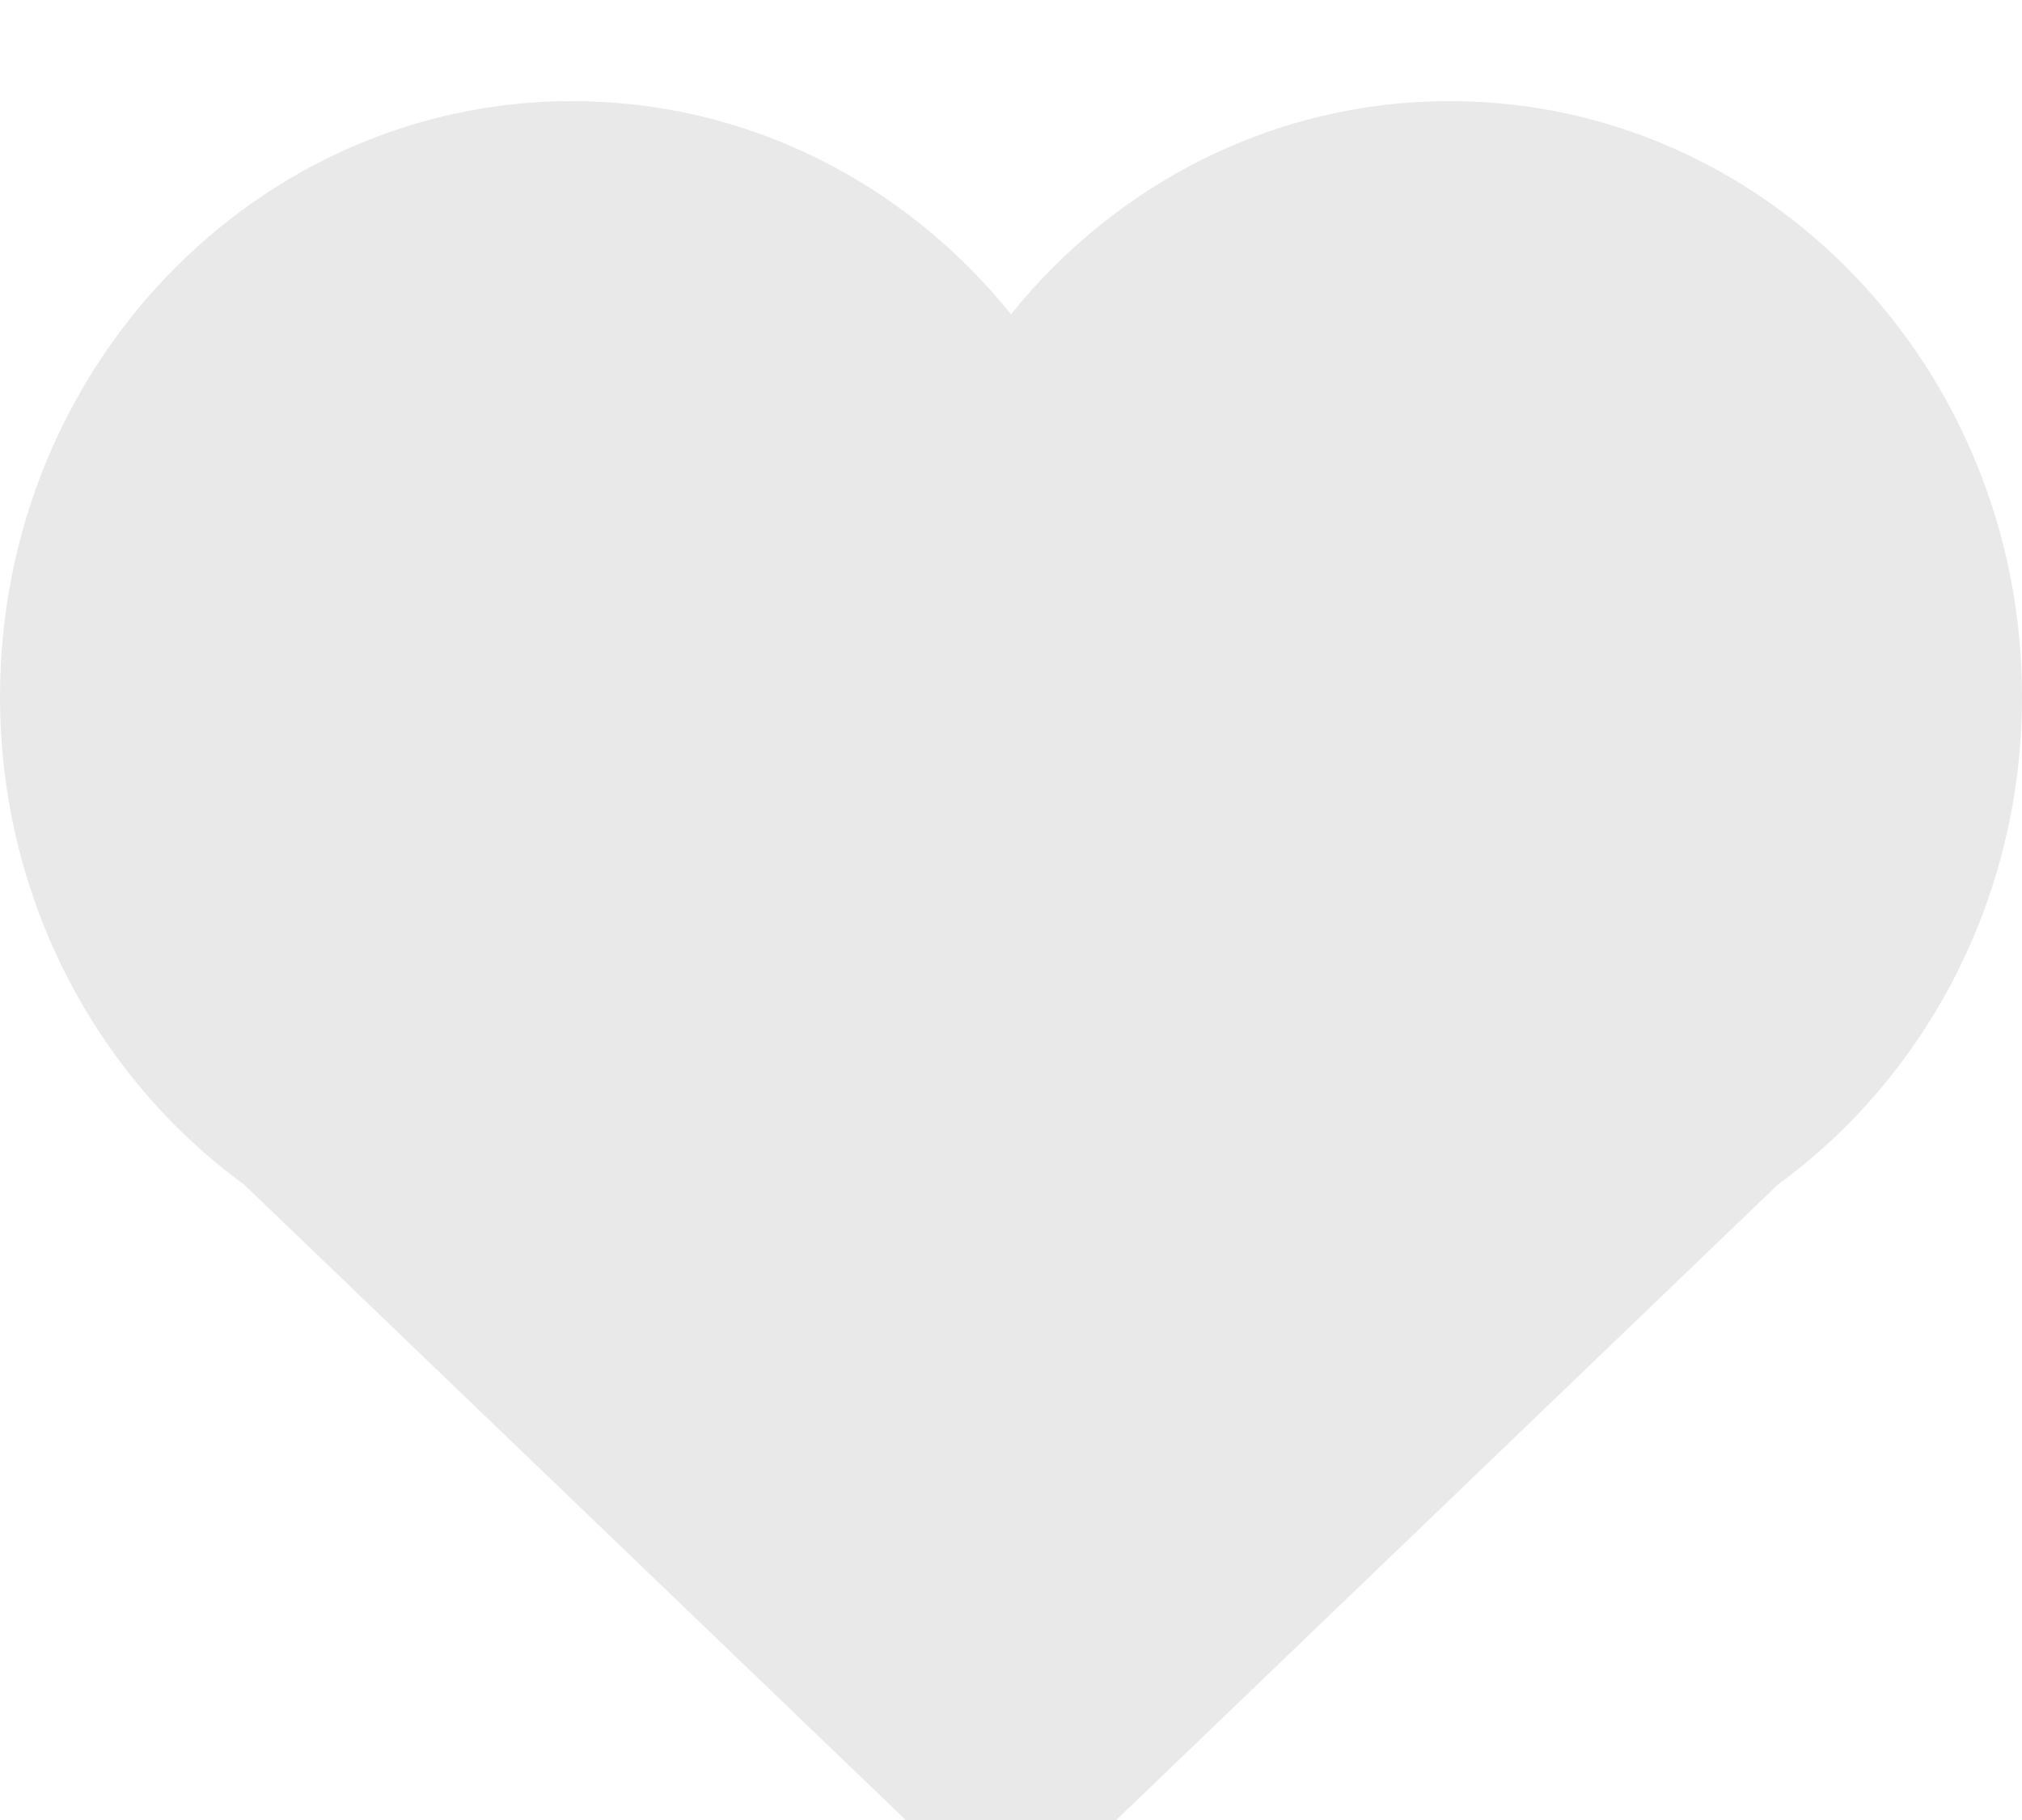 <?xml version="1.0" encoding="UTF-8" standalone="no"?>
<svg width="20px" height="18px" viewBox="0 0 20 18" version="1.1" xmlns="http://www.w3.org/2000/svg" xmlns:xlink="http://www.w3.org/1999/xlink" xmlns:sketch="http://www.bohemiancoding.com/sketch/ns">
    <!-- Generator: Sketch 3.4.4 (17249) - http://www.bohemiancoding.com/sketch -->
    <title>Oval 27</title>
    <desc>Created with Sketch.</desc>
    <defs>
        <filter x="-50%" y="-50%" width="200%" height="200%" filterUnits="objectBoundingBox" id="filter-1">
            <feOffset dx="0" dy="1" in="SourceAlpha" result="shadowOffsetInner1"></feOffset>
            <feGaussianBlur stdDeviation="1" in="shadowOffsetInner1" result="shadowBlurInner1"></feGaussianBlur>
            <feComposite in="shadowBlurInner1" in2="SourceAlpha" operator="arithmetic" k2="-1" k3="1" result="shadowInnerInner1"></feComposite>
            <feColorMatrix values="0 0 0 0 0.4   0 0 0 0 0.4   0 0 0 0 0.4  0 0 0 0.35 0" in="shadowInnerInner1" type="matrix" result="shadowMatrixInner1"></feColorMatrix>
            <feMerge>
                <feMergeNode in="SourceGraphic"></feMergeNode>
                <feMergeNode in="shadowMatrixInner1"></feMergeNode>
            </feMerge>
        </filter>
    </defs>
    <g id="首页" stroke="none" stroke-width="1" fill="none" fill-rule="evenodd" sketch:type="MSPage">
        <g id="menu" sketch:type="MSArtboardGroup" transform="translate(-330, -348)" filter="url(#filter-1)" fill="#E9E9E9">
            <g id="图片" sketch:type="MSLayerGroup" transform="translate(15, 67)">
                <g id="-black-sweater" transform="translate(180, 270)" sketch:type="MSShapeGroup">
                    <path d="M137.414,21.715 C135.954,20.65 135,18.886 135,16.89 C135,13.637 137.534,11 140.66,11 C142.403,11 143.962,11.819 145,13.108 C146.038,11.819 147.597,11 149.34,11 C152.466,11 155,13.637 155,16.89 C155,18.886 154.046,20.65 152.586,21.715 L145,29 L137.414,21.715 Z" id="Oval-27"></path>
                </g>
            </g>
        </g>
    </g>
</svg>